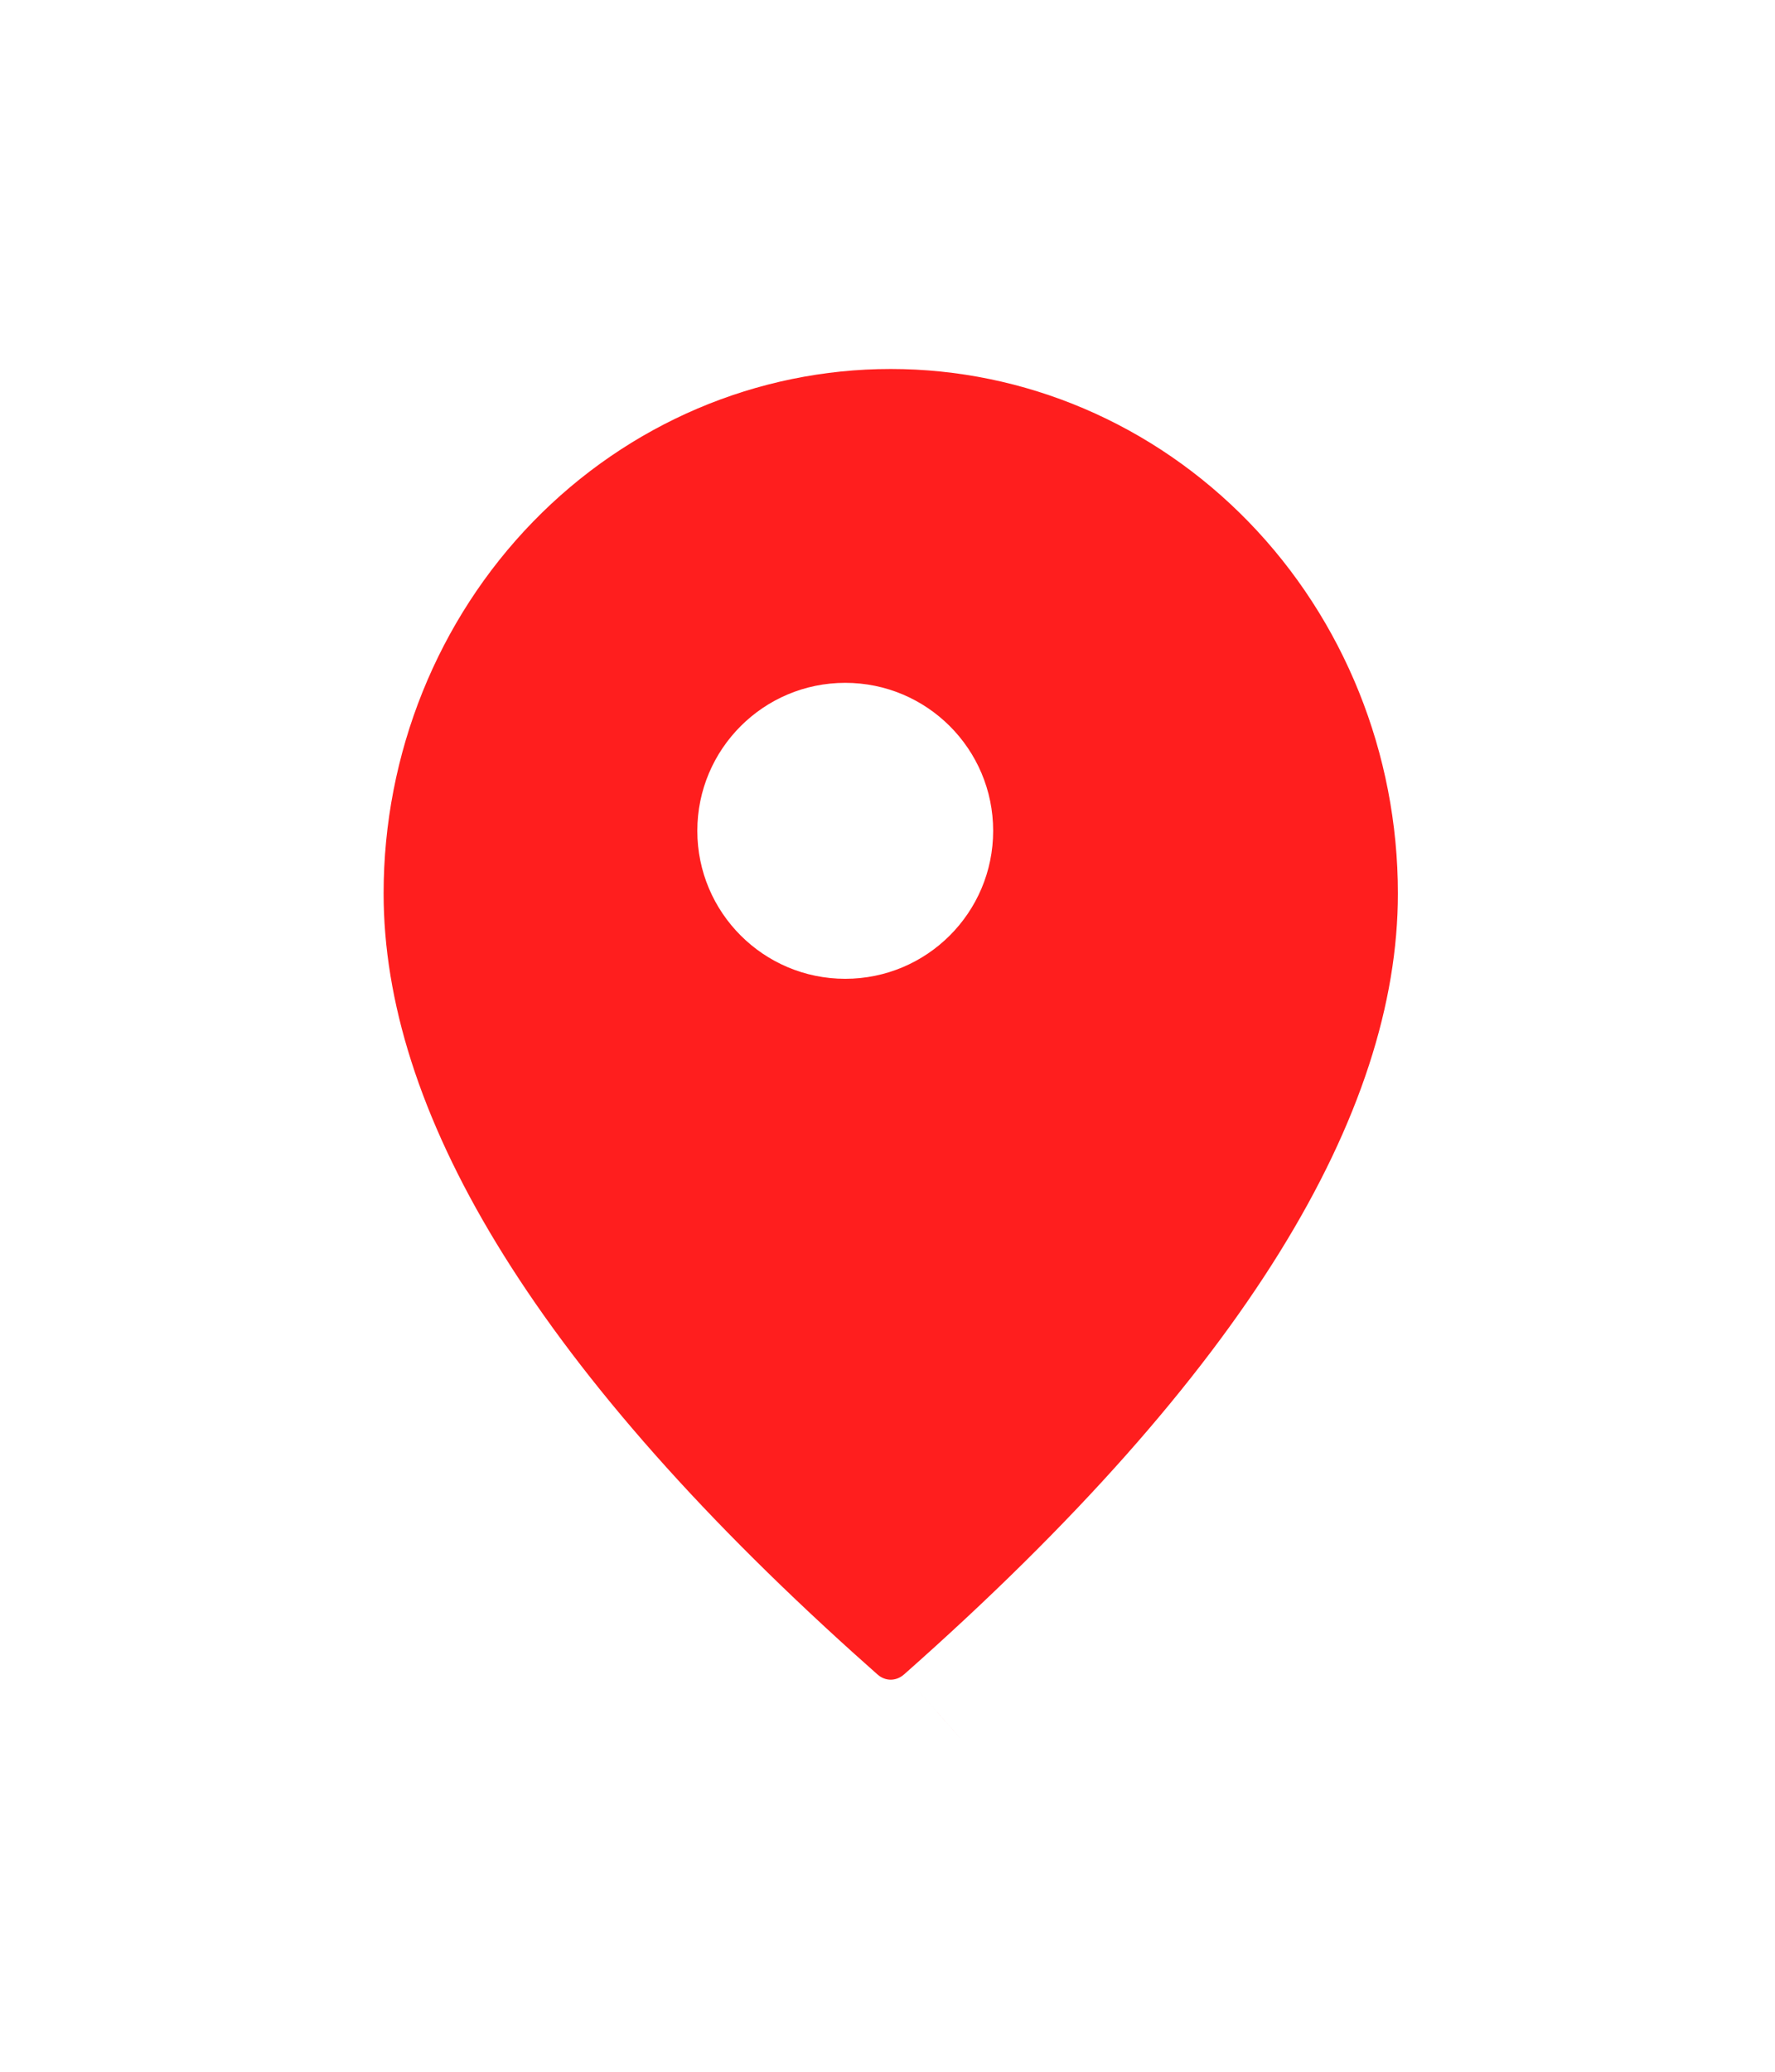 <svg width="42" height="49" viewBox="0 0 42 49" fill="none" xmlns="http://www.w3.org/2000/svg">
<g filter="url(#filter0_d_3698_22190)">
<mask id="path-1-outside-1_3698_22190" maskUnits="userSpaceOnUse" x="4" y="3.65" width="32" height="39" fill="black">
<rect fill="white" x="4" y="3.65" width="32" height="39"/>
<path fill-rule="evenodd" clip-rule="evenodd" d="M29.899 9.869C27.274 7.168 23.713 5.65 20 5.65C16.287 5.65 12.726 7.168 10.101 9.869C7.475 12.57 6 16.234 6 20.054C6 26.005 9.973 32.476 17.816 39.538L18.359 40.023C18.814 40.427 19.396 40.649 19.997 40.65C20.599 40.65 21.181 40.429 21.637 40.026C29.843 32.775 34 26.141 34 20.054C34 16.234 32.525 12.57 29.899 9.869Z"/>
</mask>
<path fill-rule="evenodd" clip-rule="evenodd" d="M29.899 9.869C27.274 7.168 23.713 5.65 20 5.65C16.287 5.65 12.726 7.168 10.101 9.869C7.475 12.57 6 16.234 6 20.054C6 26.005 9.973 32.476 17.816 39.538L18.359 40.023C18.814 40.427 19.396 40.649 19.997 40.65C20.599 40.65 21.181 40.429 21.637 40.026C29.843 32.775 34 26.141 34 20.054C34 16.234 32.525 12.57 29.899 9.869Z" fill="#FF1E1E"/>
<path d="M10.101 9.869L8.666 8.475V8.475L10.101 9.869ZM17.816 39.538L16.478 41.024L16.484 41.03L17.816 39.538ZM18.359 40.023L17.027 41.515L17.032 41.519L18.359 40.023ZM21.637 40.026L20.313 38.527L20.312 38.527L21.637 40.026ZM20 7.65C23.164 7.65 26.21 8.943 28.465 11.263L31.334 8.475C28.338 5.392 24.262 3.65 20 3.65V7.65ZM11.535 11.263C13.79 8.943 16.836 7.65 20 7.65V3.65C15.738 3.65 11.662 5.392 8.666 8.475L11.535 11.263ZM8 20.054C8 16.746 9.278 13.585 11.535 11.263L8.666 8.475C5.672 11.556 4 15.722 4 20.054H8ZM19.154 38.052C11.417 31.085 8 25.12 8 20.054H4C4 26.89 8.529 33.868 16.478 41.024L19.154 38.052ZM19.691 38.531L19.148 38.046L16.484 41.03L17.027 41.515L19.691 38.531ZM19.999 38.65C19.893 38.65 19.781 38.611 19.686 38.526L17.032 41.519C17.848 42.243 18.899 42.649 19.995 42.65L19.999 38.65ZM20.312 38.527C20.217 38.611 20.105 38.65 19.999 38.65L19.995 42.65C21.092 42.651 22.144 42.247 22.961 41.524L20.312 38.527ZM32 20.054C32 25.239 28.42 31.363 20.313 38.527L22.961 41.524C31.266 34.186 36 27.043 36 20.054H32ZM28.465 11.263C30.722 13.585 32 16.746 32 20.054H36C36 15.722 34.328 11.556 31.334 8.475L28.465 11.263Z" fill="white" mask="url(#path-1-outside-1_3698_22190)"/>
</g>
<circle cx="20" cy="19.65" r="3.5" fill="white"/>
<defs>
<filter id="filter0_d_3698_22190" x="0.769" y="0.419" width="40.615" height="47.615" filterUnits="userSpaceOnUse" color-interpolation-filters="sRGB">
<feFlood flood-opacity="0" result="BackgroundImageFix"/>
<feColorMatrix in="SourceAlpha" type="matrix" values="0 0 0 0 0 0 0 0 0 0 0 0 0 0 0 0 0 0 127 0" result="hardAlpha"/>
<feOffset dx="1.077" dy="1.077"/>
<feGaussianBlur stdDeviation="2.154"/>
<feComposite in2="hardAlpha" operator="out"/>
<feColorMatrix type="matrix" values="0 0 0 0 0 0 0 0 0 0 0 0 0 0 0 0 0 0 0.3 0"/>
<feBlend mode="normal" in2="BackgroundImageFix" result="effect1_dropShadow_3698_22190"/>
<feBlend mode="normal" in="SourceGraphic" in2="effect1_dropShadow_3698_22190" result="shape"/>
</filter>
</defs>
</svg>
